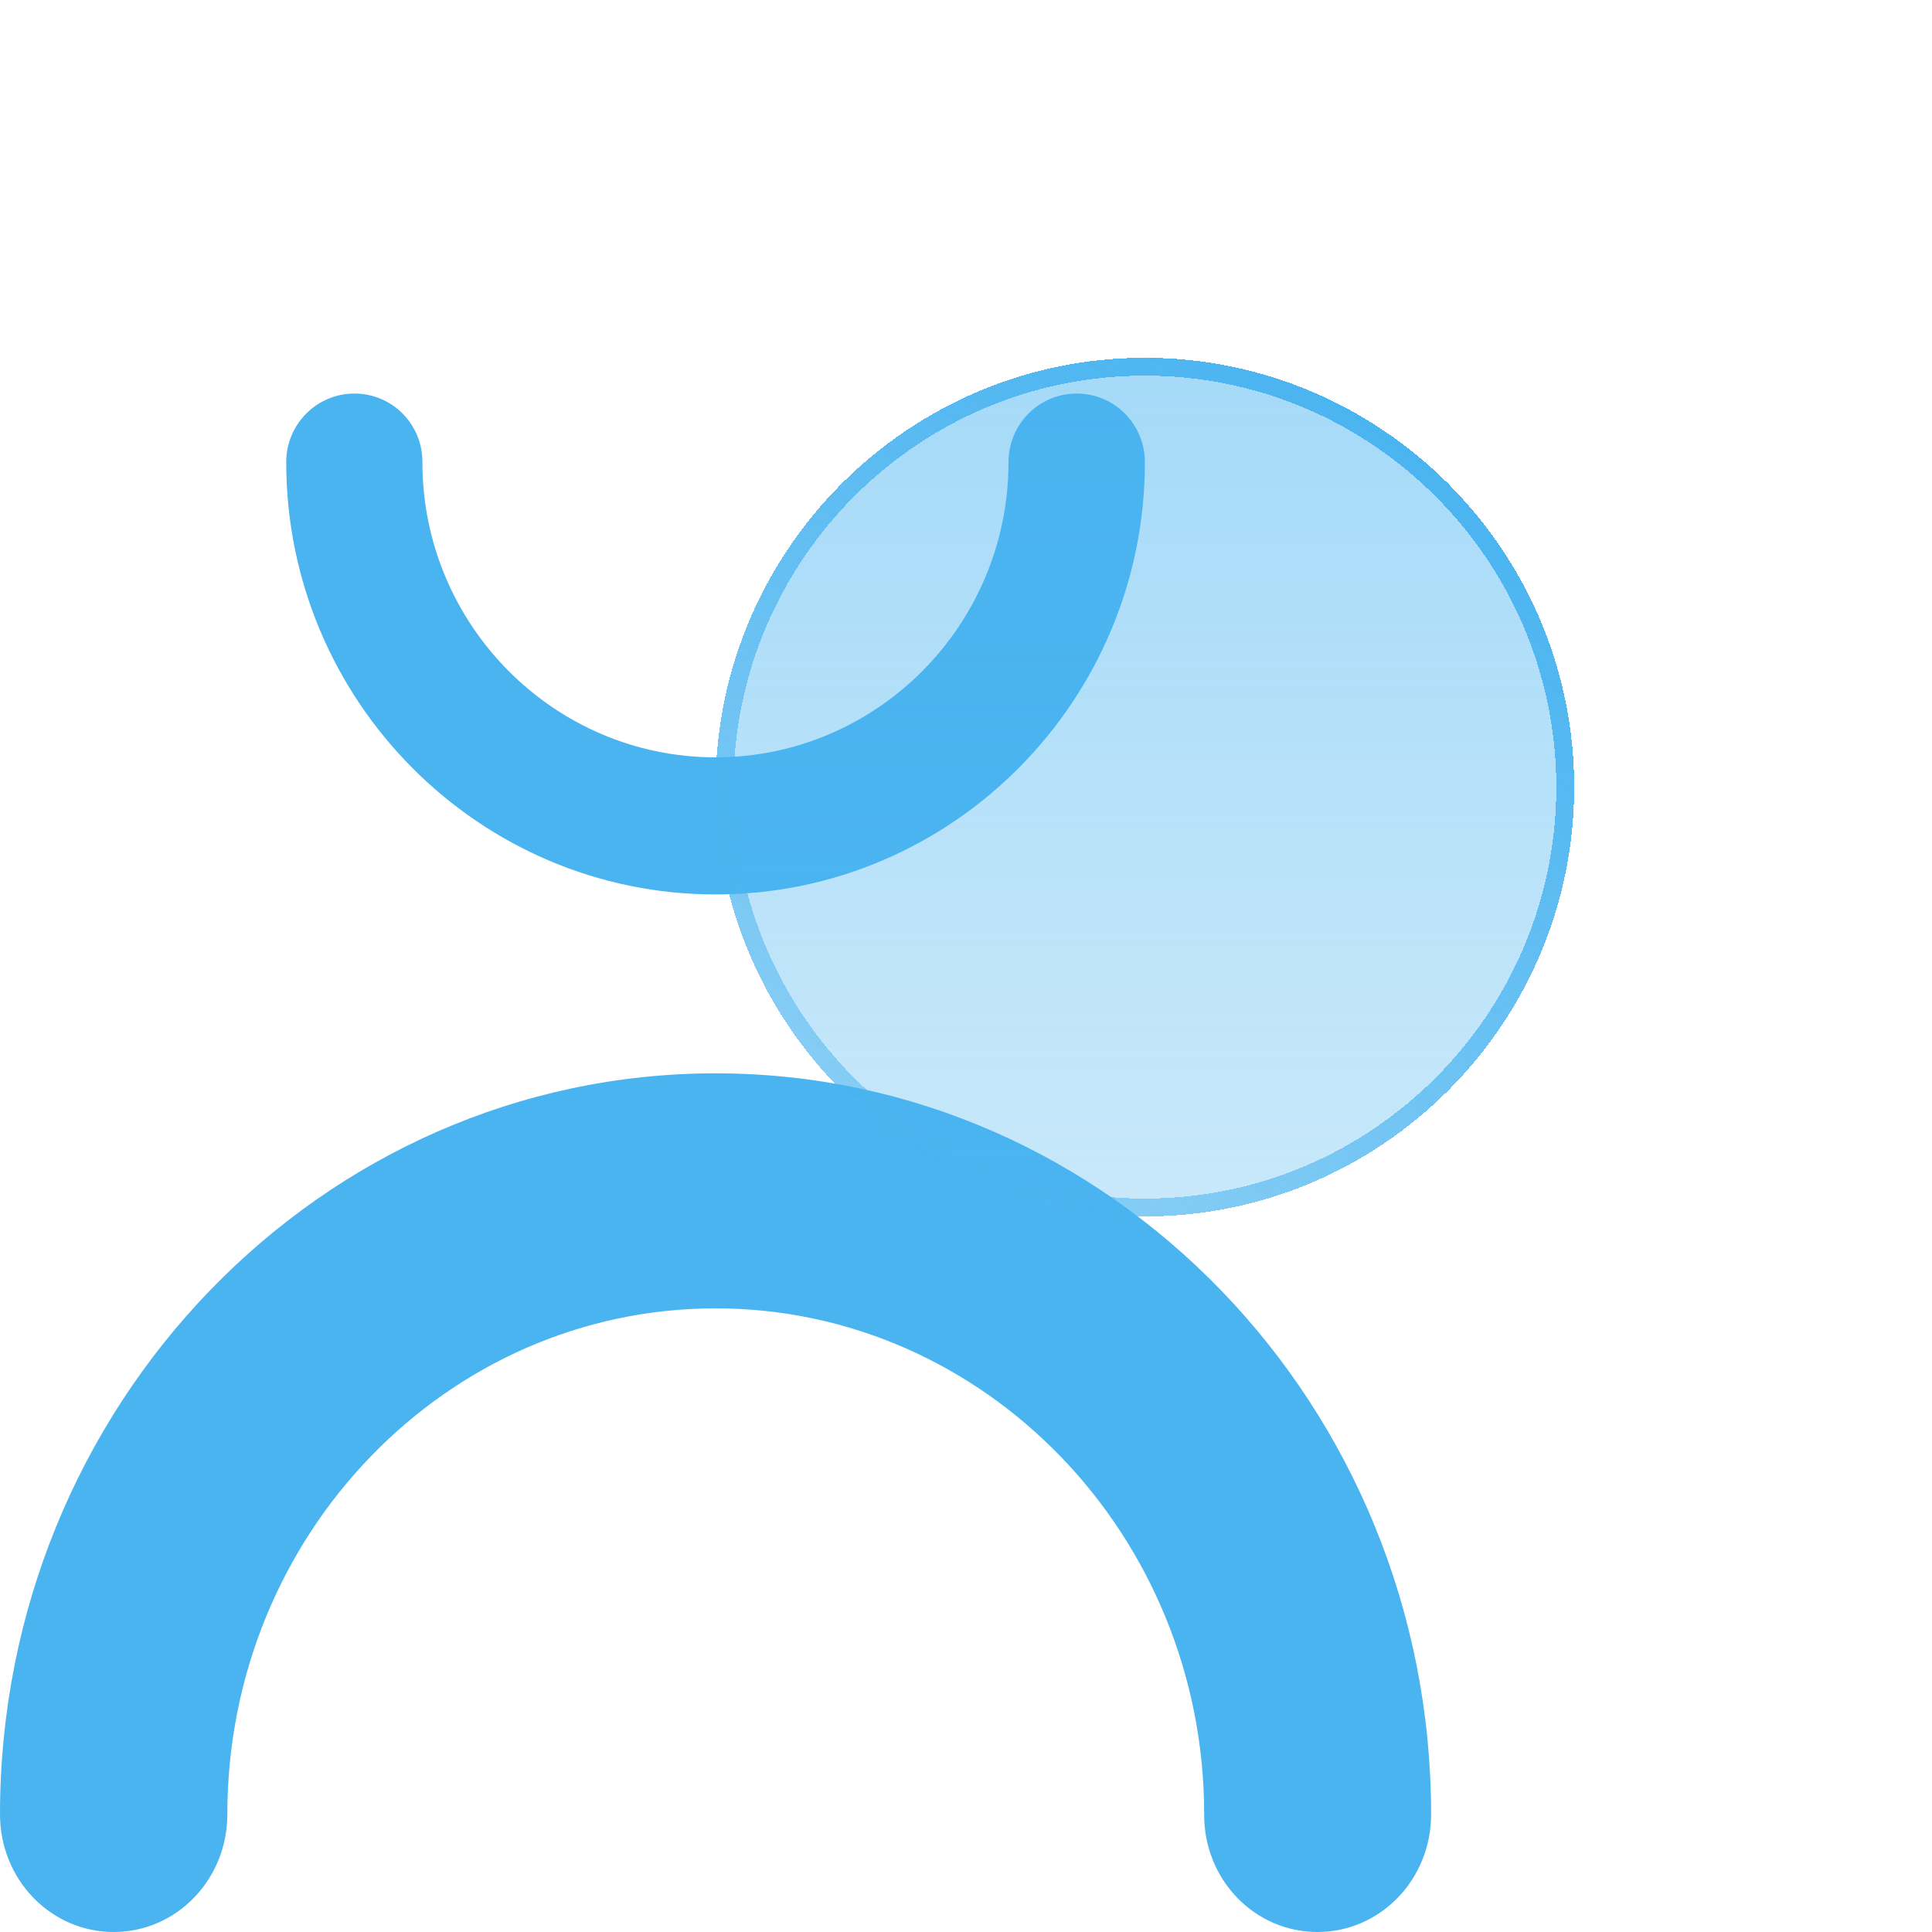 <svg width="54" height="54" viewBox="0 0 54 54" fill="none" xmlns="http://www.w3.org/2000/svg">
<path d="M3.92303e-08 50.71C1.75088e-08 52.532 1.418 54 3.177 54C4.936 54 6.354 52.532 6.354 50.71C6.354 42.916 12.473 36.569 20 36.569C27.527 36.569 33.657 42.916 33.657 50.71C33.646 52.532 35.064 54 36.823 54C38.582 54 40 52.532 40 50.71C40 39.284 31.023 30 20 30C8.966 30 1.75352e-07 39.295 3.92303e-08 50.71Z" fill="#4AB4F0"/>
<path d="M32 12.919C32 11.857 31.149 11 30.094 11C29.038 11 28.188 11.857 28.188 12.919C28.188 17.465 24.516 21.168 20 21.168C15.484 21.168 11.806 17.465 11.806 12.919C11.812 11.857 10.962 11 9.906 11C8.851 11 8 11.857 8 12.919C8 19.584 13.386 25 20 25C26.62 25 32 19.578 32 12.919Z" fill="#4AB4F0"/>
<g filter="url(#filter0_bd_262_2865)">
<path d="M44 17.984L44 17.961C43.971 11.357 38.596 6 32 6C25.396 6 20.028 11.365 20 17.965L20 17.984L20 17.996L20 18.016L20 18.039C20.03 24.643 25.404 30 32 30C38.603 30 43.972 24.635 44 18.035L44 18.016L44 18.004L44 17.984Z" fill="url(#paint0_linear_262_2865)" shape-rendering="crispEdges"/>
<path d="M43.75 17.962L43.75 17.963L43.75 17.984V17.985L43.75 18.004V18.004L43.75 18.015V18.016L43.75 18.034L43.75 18.034C43.723 24.496 38.465 29.75 32 29.75C25.542 29.75 20.279 24.504 20.25 18.038L20.25 18.037L20.25 18.016L20.25 18.015L20.25 17.996L20.25 17.995L20.25 17.985L20.25 17.984L20.25 17.966L20.25 17.966C20.277 11.504 25.535 6.25 32 6.25C38.458 6.25 43.721 11.496 43.75 17.962Z" stroke="url(#paint1_linear_262_2865)" stroke-width="0.5" shape-rendering="crispEdges"/>
</g>
<defs>
<filter id="filter0_bd_262_2865" x="10" y="0" width="44" height="44" filterUnits="userSpaceOnUse" color-interpolation-filters="sRGB">
<feFlood flood-opacity="0" result="BackgroundImageFix"/>
<feGaussianBlur in="BackgroundImage" stdDeviation="2"/>
<feComposite in2="SourceAlpha" operator="in" result="effect1_backgroundBlur_262_2865"/>
<feColorMatrix in="SourceAlpha" type="matrix" values="0 0 0 0 0 0 0 0 0 0 0 0 0 0 0 0 0 0 127 0" result="hardAlpha"/>
<feOffset dy="4"/>
<feGaussianBlur stdDeviation="5"/>
<feComposite in2="hardAlpha" operator="out"/>
<feColorMatrix type="matrix" values="0 0 0 0 0 0 0 0 0 0 0 0 0 0 0 0 0 0 0.2 0"/>
<feBlend mode="normal" in2="effect1_backgroundBlur_262_2865" result="effect2_dropShadow_262_2865"/>
<feBlend mode="normal" in="SourceGraphic" in2="effect2_dropShadow_262_2865" result="shape"/>
</filter>
<linearGradient id="paint0_linear_262_2865" x1="32" y1="6" x2="32" y2="30" gradientUnits="userSpaceOnUse">
<stop stop-color="#4AB4F0" stop-opacity="0.5"/>
<stop offset="1" stop-color="#4AB4F0" stop-opacity="0.3"/>
</linearGradient>
<linearGradient id="paint1_linear_262_2865" x1="39.5" y1="8.25" x2="25.625" y2="28.125" gradientUnits="userSpaceOnUse">
<stop stop-color="#4AB4F0"/>
<stop offset="1" stop-color="#4AB4F0" stop-opacity="0.5"/>
</linearGradient>
</defs>
</svg>
